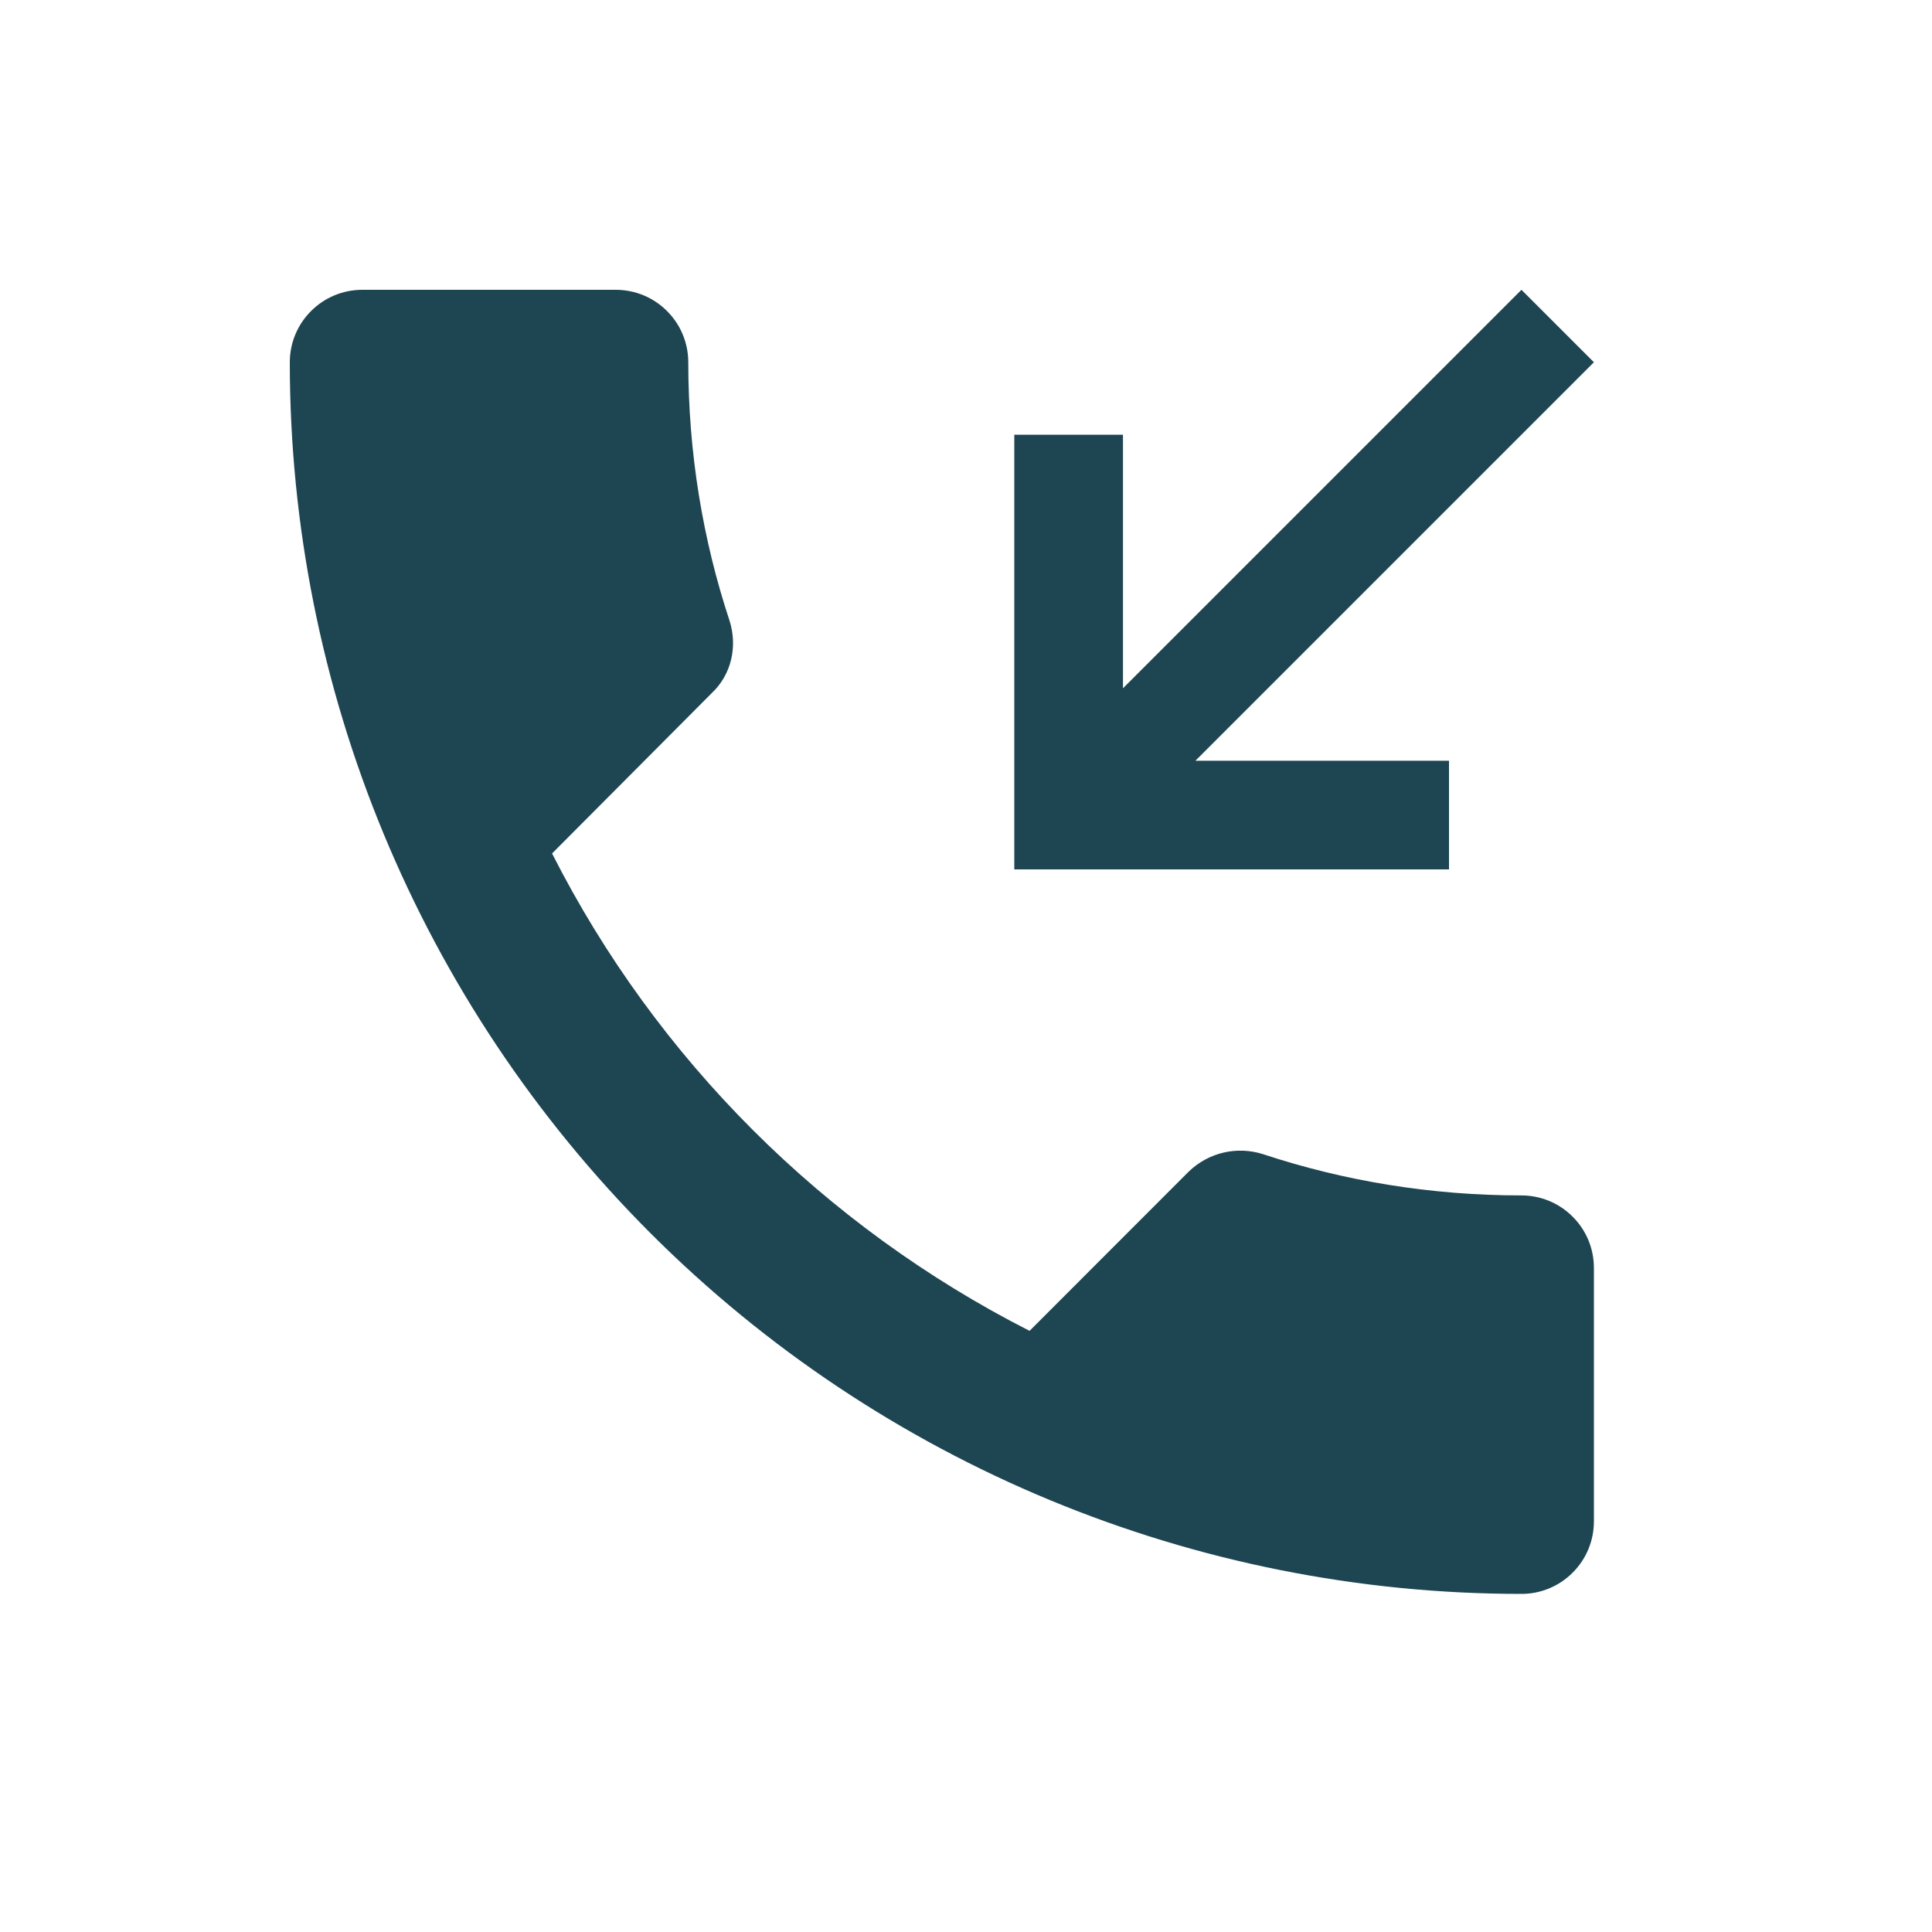 <svg width="20" height="20" viewBox="0 0 20 20" fill="none" xmlns="http://www.w3.org/2000/svg">
<path d="M3.75 3C3.551 3 3.36 3.079 3.22 3.22C3.079 3.36 3 3.551 3 3.75C3 7.132 4.343 10.374 6.734 12.766C9.125 15.157 12.368 16.5 15.75 16.5C15.949 16.5 16.14 16.421 16.28 16.28C16.421 16.14 16.5 15.949 16.5 15.75V13.125C16.5 12.926 16.421 12.735 16.28 12.595C16.14 12.454 15.949 12.375 15.75 12.375C14.812 12.375 13.912 12.225 13.072 11.947C12.81 11.865 12.518 11.925 12.307 12.127L10.658 13.777C8.535 12.697 6.795 10.965 5.715 8.835L7.365 7.178C7.575 6.982 7.635 6.69 7.553 6.428C7.275 5.588 7.125 4.688 7.125 3.75C7.125 3.551 7.046 3.36 6.905 3.22C6.765 3.079 6.574 3 6.375 3H3.75ZM15 9V7.875H12.375L16.5 3.75L15.75 3L11.625 7.125V4.5H10.5V9H15Z" fill="#1E4552"/>
</svg>
